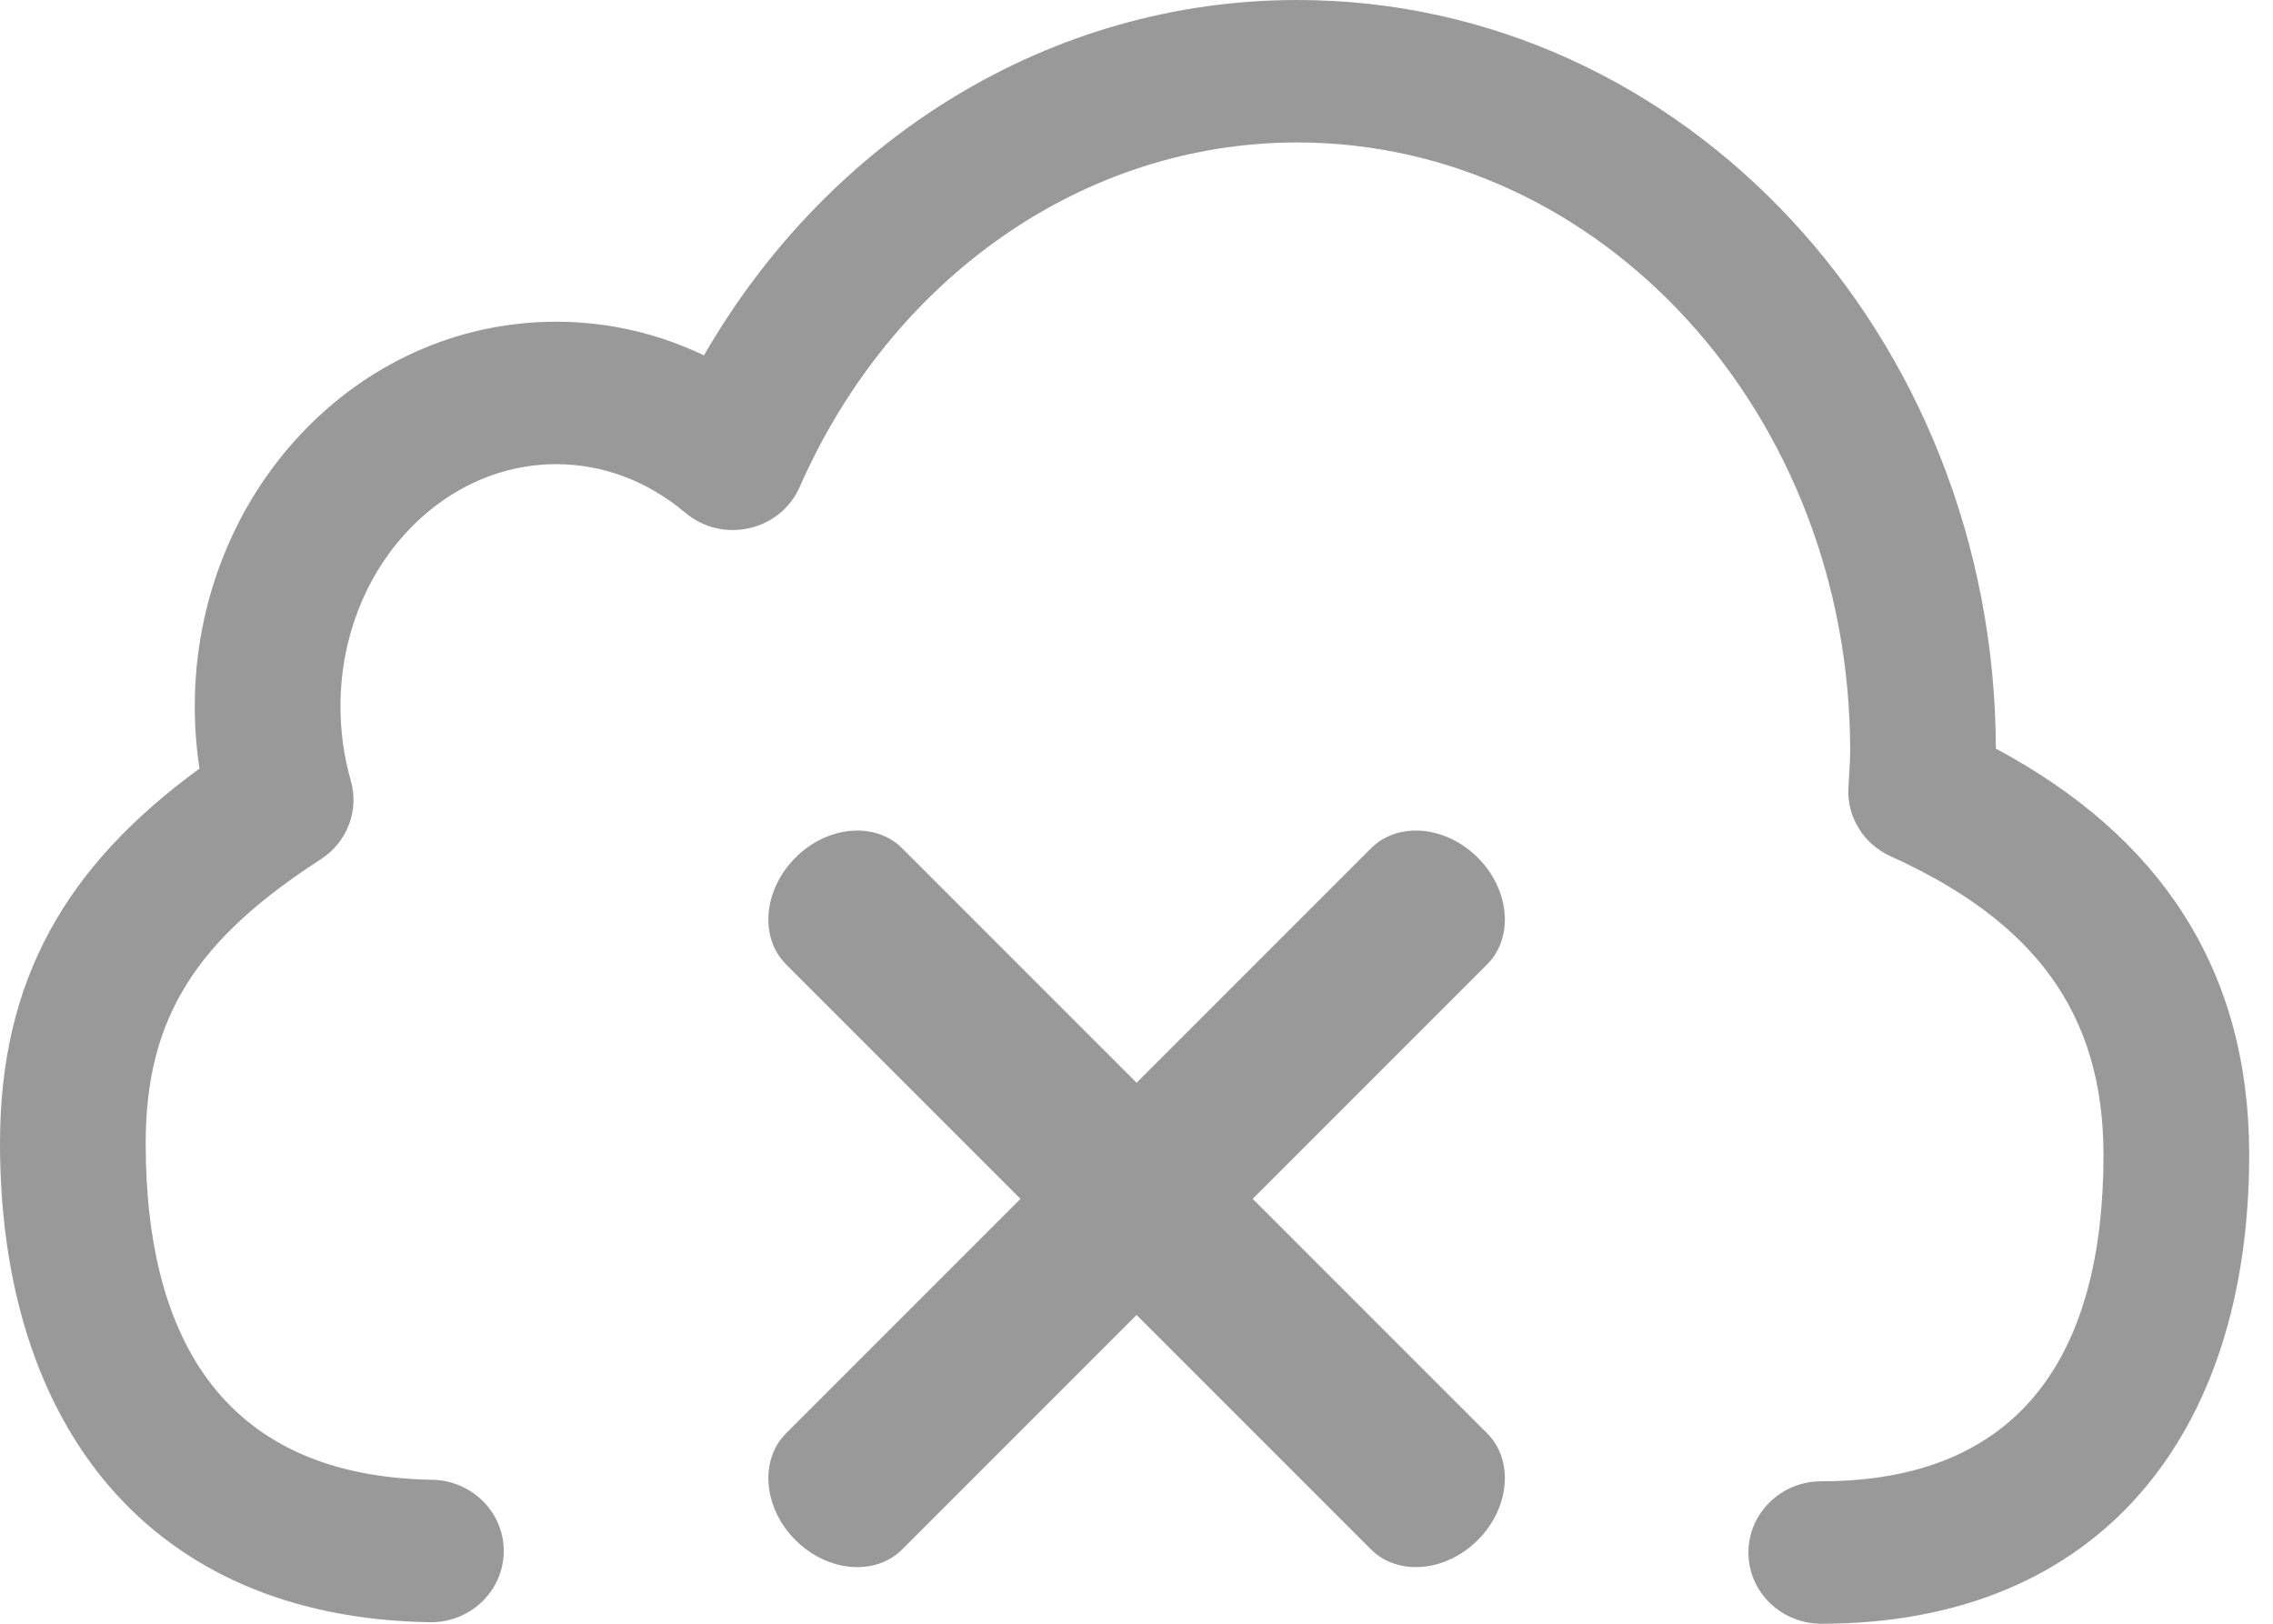 <?xml version="1.0" encoding="UTF-8"?><svg width="42px" height="30px" viewBox="0 0 42 30" version="1.1" xmlns="http://www.w3.org/2000/svg" xmlns:xlink="http://www.w3.org/1999/xlink"><title>offline-icon</title><desc>Created with Sketch.</desc><defs/><g id="Page-1" stroke="none" stroke-width="1" fill="none" fill-rule="evenodd"><g id="-" transform="translate(-17, -40)" fill-rule="nonzero" fill="#999999"><g id="Group-5" transform="translate(-20, 0)"><g id="msg" transform="translate(20, 4)"><path d="M40.147,58.15 L44.479,62.482 C44.976,62.978 44.899,63.862 44.306,64.454 C43.714,65.046 42.831,65.123 42.334,64.627 L38.002,60.295 L33.67,64.627 C33.173,65.123 32.29,65.046 31.698,64.454 C31.106,63.862 31.028,62.978 31.525,62.482 L35.857,58.15 L31.525,53.818 C31.028,53.321 31.106,52.438 31.698,51.846 C32.29,51.253 33.173,51.176 33.67,51.673 L38.002,56.005 L42.334,51.673 C42.831,51.176 43.714,51.253 44.306,51.846 C44.899,52.438 44.976,53.321 44.479,53.818 L40.147,58.15 Z M40.97,36 C48.12,36 53.859,42.218 53.879,49.832 C56.897,51.445 58.56,53.893 58.56,57.336 C58.56,62.491 55.805,66 50.653,66 C49.91,66 49.307,65.411 49.307,64.684 C49.307,63.957 49.91,63.368 50.653,63.368 C54.359,63.368 55.868,60.995 55.868,57.336 C55.868,54.704 54.575,53.014 51.934,51.82 C51.434,51.594 51.125,51.093 51.154,50.556 C51.158,50.482 51.158,50.482 51.167,50.347 C51.182,50.098 51.187,49.992 51.187,49.871 C51.187,43.635 46.58,38.632 40.97,38.632 C37.032,38.632 33.48,41.122 31.777,44.996 C31.418,45.813 30.351,46.054 29.662,45.473 C28.971,44.891 28.144,44.576 27.279,44.576 C25.11,44.576 23.291,46.552 23.291,49.052 C23.291,49.523 23.356,49.983 23.482,50.421 C23.64,50.972 23.416,51.56 22.928,51.876 C20.647,53.349 19.692,54.784 19.692,57.122 C19.692,60.844 21.221,63.277 24.985,63.34 C25.729,63.353 26.321,63.952 26.308,64.678 C26.295,65.405 25.682,65.984 24.939,65.972 C19.746,65.885 17,62.323 17,57.122 C17,54.101 18.217,52.003 20.686,50.2 C20.629,49.823 20.599,49.439 20.599,49.052 C20.599,45.156 23.557,41.944 27.279,41.944 C28.237,41.944 29.162,42.161 30.008,42.566 C32.321,38.553 36.418,36 40.97,36 Z" id="offline-icon"/></g></g></g></g></svg>